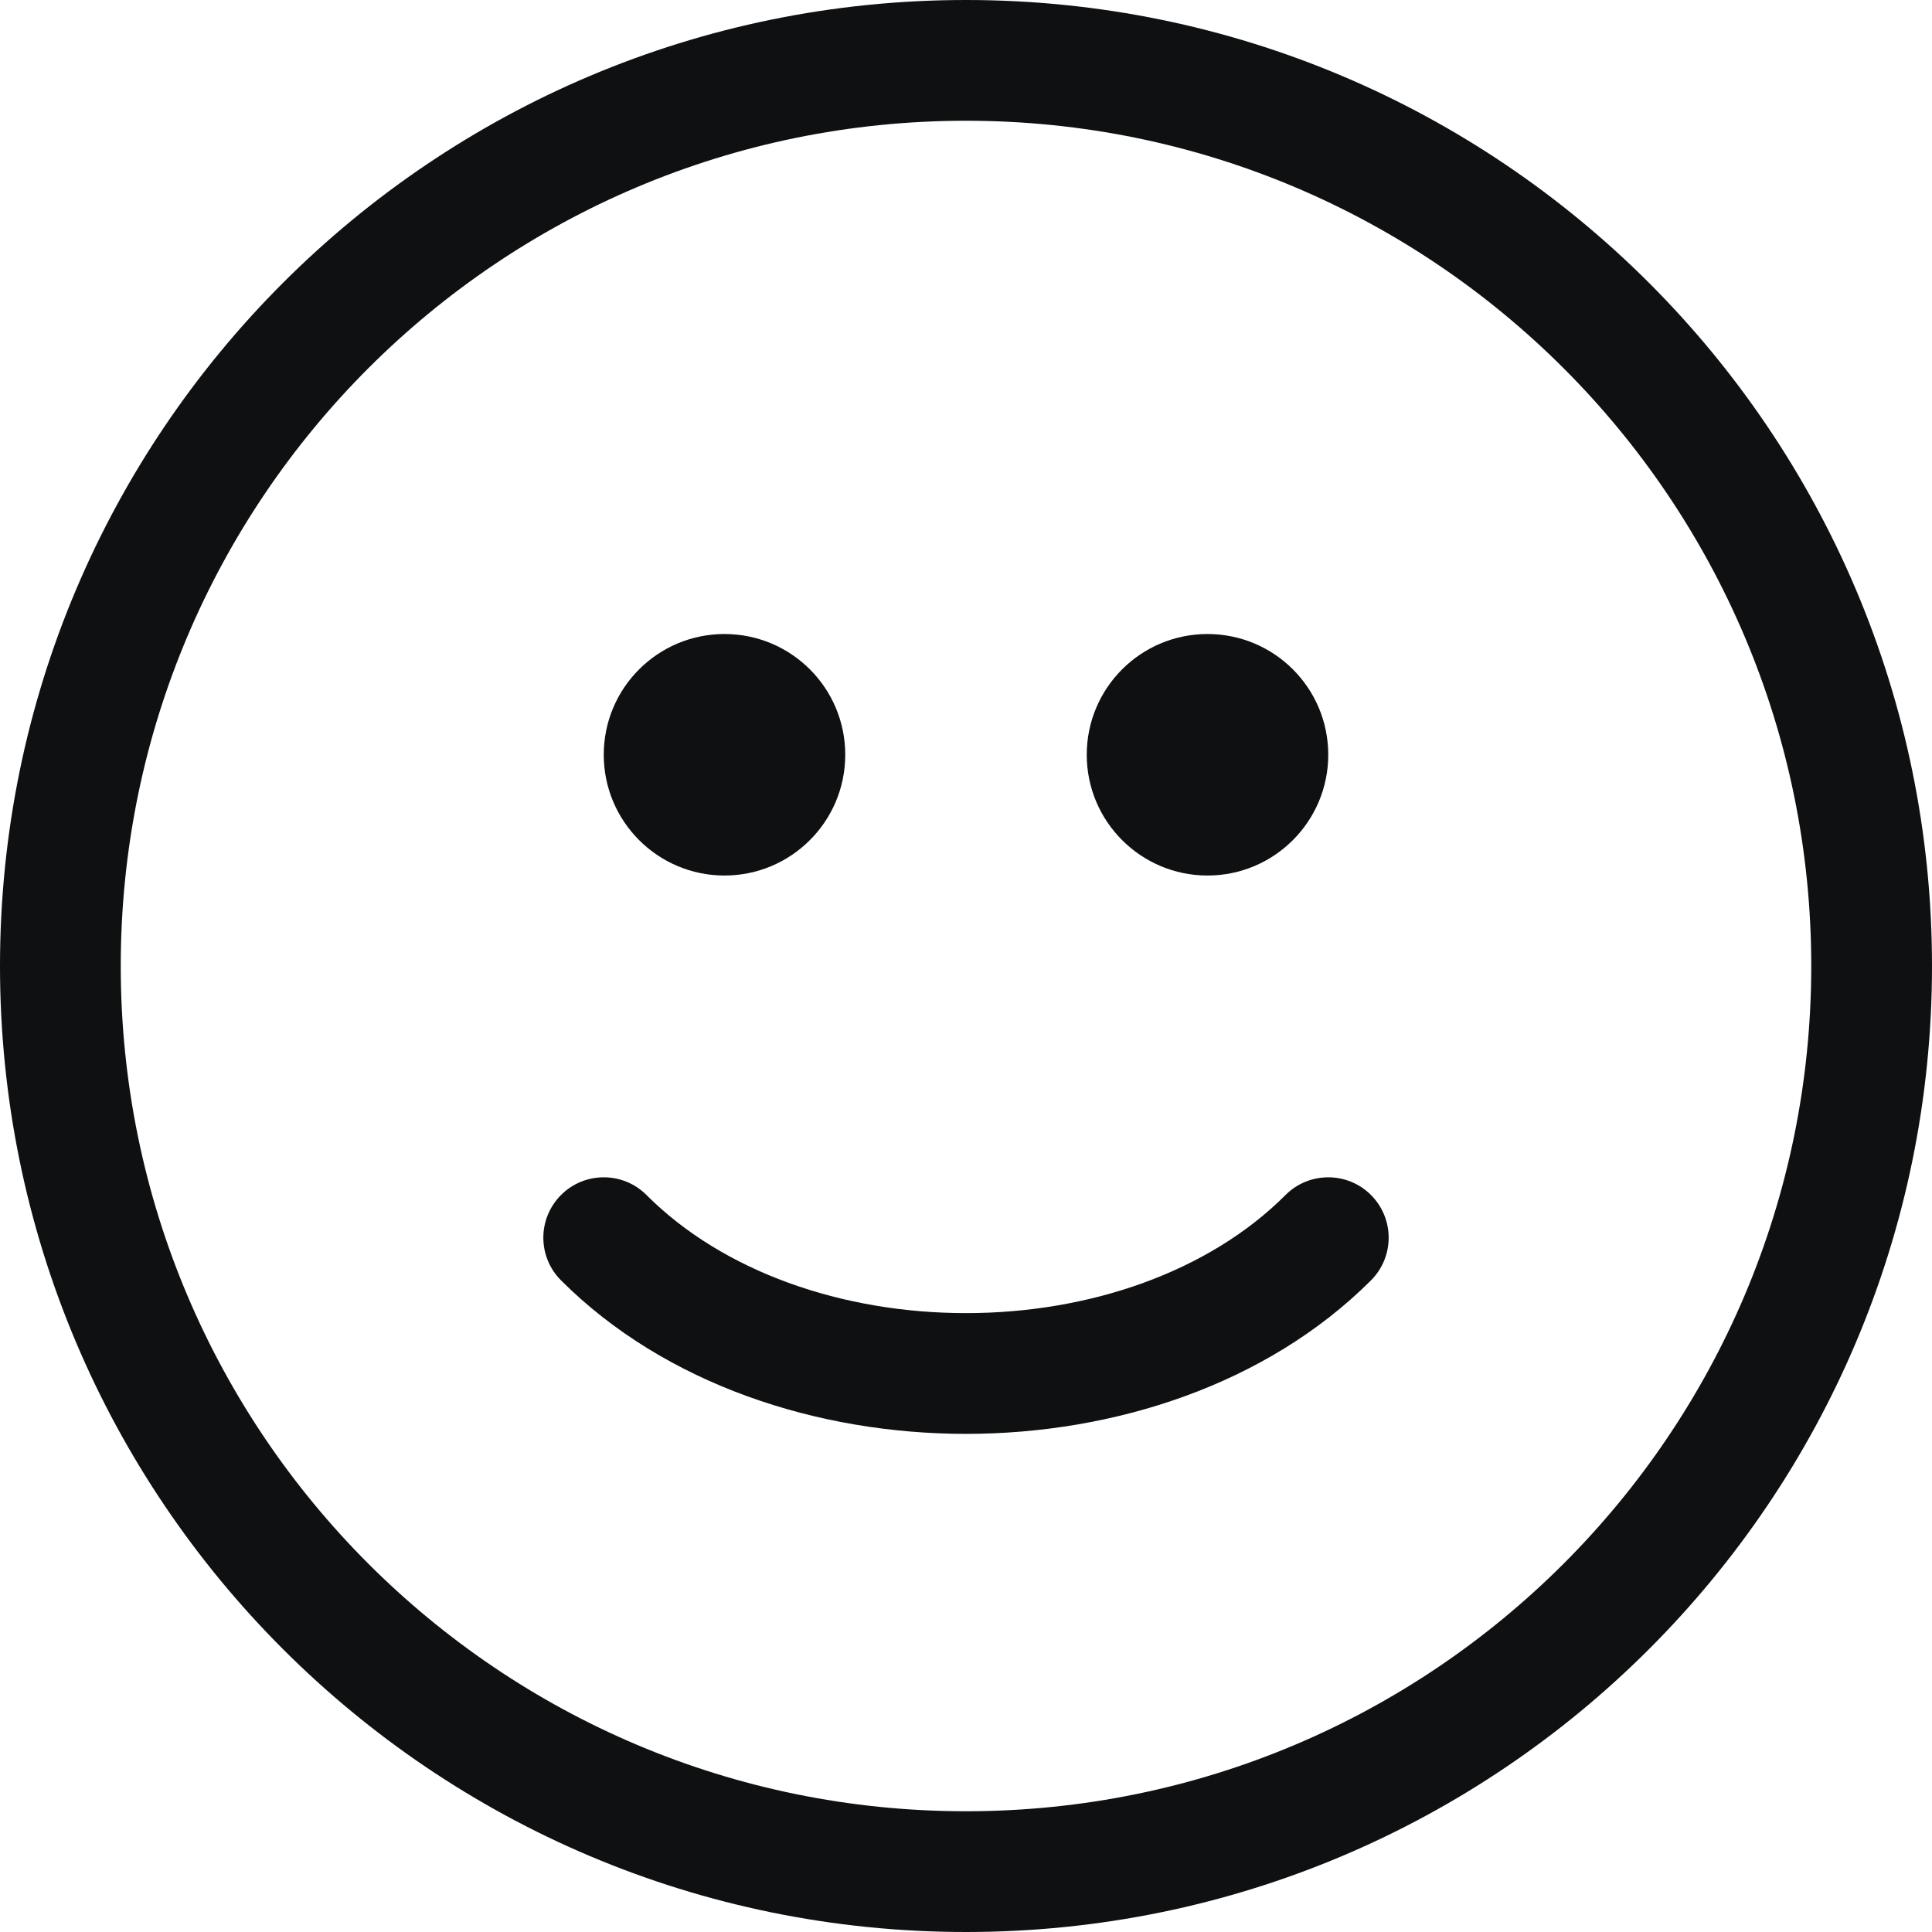 <svg viewBox="0 0 12 12" fill="none" xmlns="http://www.w3.org/2000/svg">
<path d="M3.75 4.688C3.75 4.273 4.086 3.938 4.5 3.938C4.914 3.938 5.25 4.273 5.25 4.688C5.25 5.102 4.914 5.438 4.5 5.438C4.086 5.438 3.75 5.102 3.75 4.688Z" fill="#0E1011"/>
<path d="M6.75 4.688C6.75 4.273 7.086 3.938 7.5 3.938C7.914 3.938 8.25 4.273 8.25 4.688C8.25 5.102 7.914 5.438 7.5 5.438C7.086 5.438 6.75 5.102 6.75 4.688Z" fill="#0E1011"/>
<path d="M6 8.156C5.231 8.156 4.491 7.899 4.015 7.422C3.869 7.276 3.631 7.276 3.485 7.422C3.338 7.569 3.338 7.806 3.485 7.953C4.134 8.601 5.082 8.906 6 8.906C6.918 8.906 7.866 8.601 8.515 7.953C8.662 7.806 8.662 7.569 8.515 7.422C8.369 7.276 8.131 7.276 7.985 7.422C7.509 7.899 6.769 8.156 6 8.156Z" fill="#0E1011"/>
<path fill-rule="evenodd" clip-rule="evenodd" d="M12 6C12 9.314 9.314 12 6 12C2.686 12 0 9.314 0 6C0 2.686 2.686 0 6 0C9.314 0 12 2.686 12 6ZM6 11.25C8.899 11.25 11.25 8.899 11.25 6C11.25 3.1 8.899 0.75 6 0.75C3.1 0.75 0.75 3.1 0.75 6C0.75 8.899 3.1 11.25 6 11.25Z" fill="#0E1011"/>
</svg>
